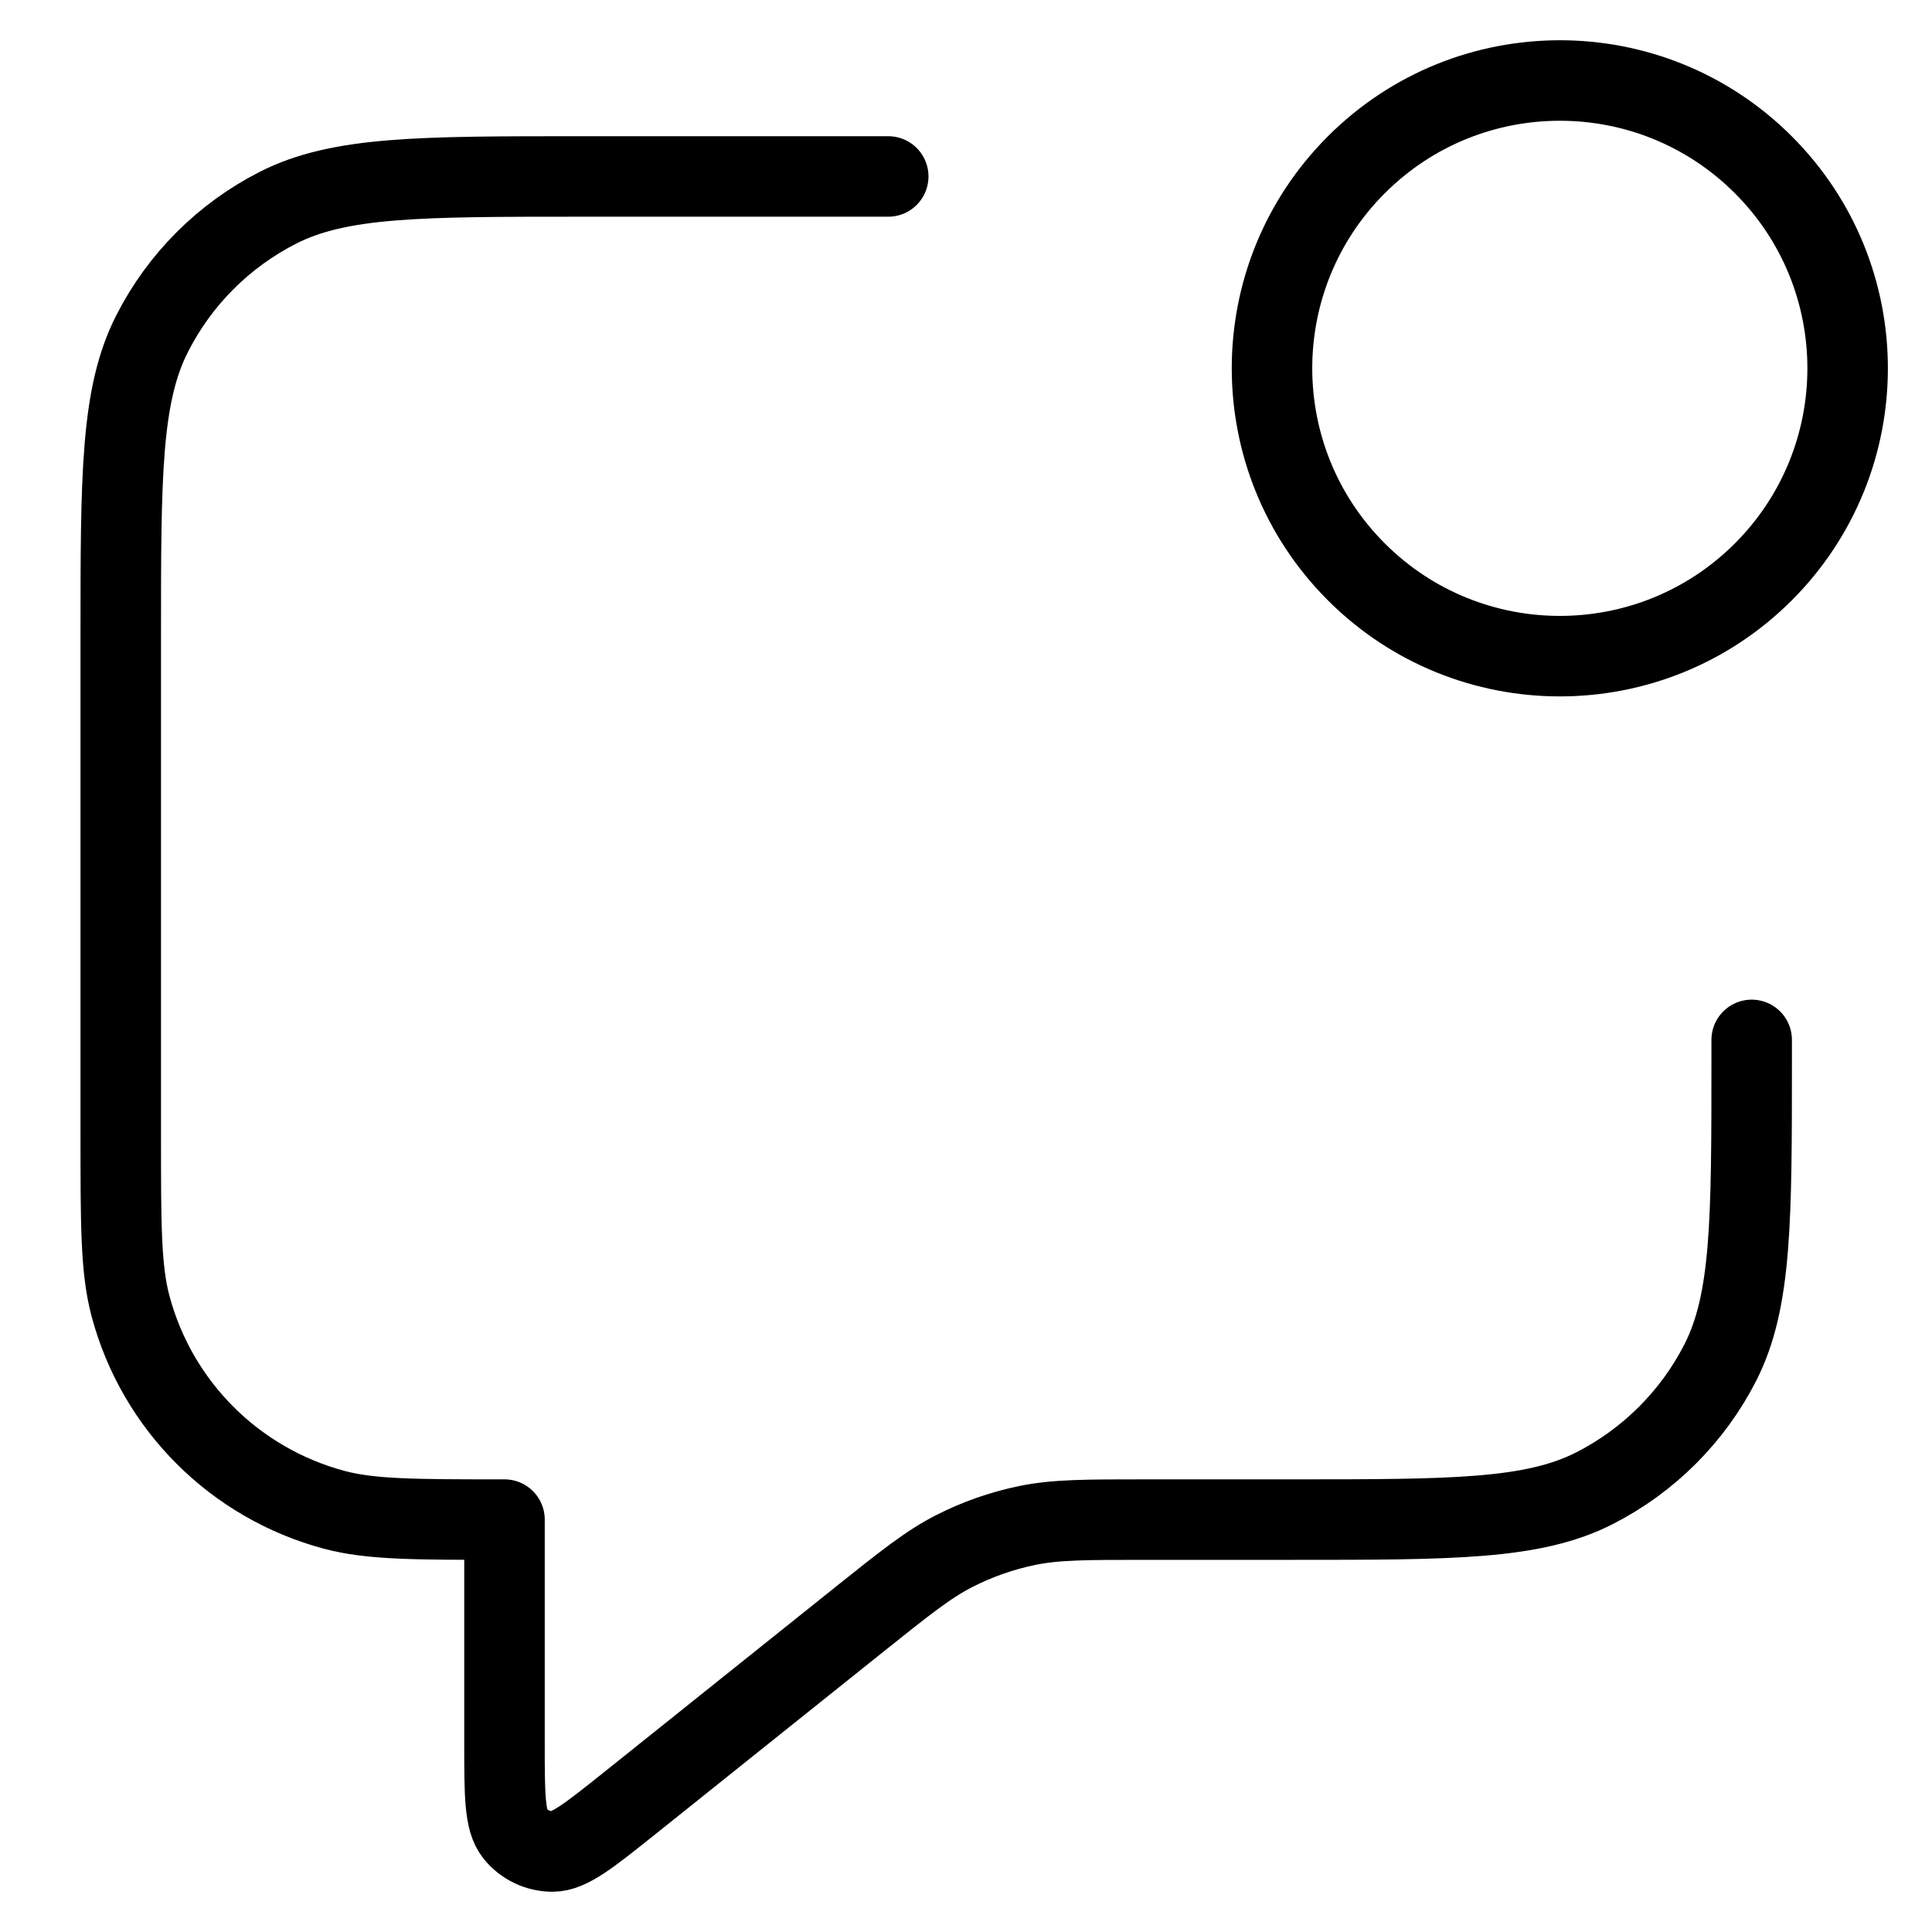 <svg width="24" height="24" viewBox="0 0 24 24" fill="none" xmlns="http://www.w3.org/2000/svg">
<path d="M11.034 2.192H7.221C5.218 2.192 4.217 2.192 3.452 2.581C2.779 2.924 2.232 3.471 1.89 4.144C1.5 4.909 1.5 5.91 1.5 7.912V14.11C1.5 15.218 1.5 15.772 1.622 16.227C1.952 17.461 2.916 18.424 4.15 18.755C4.605 18.877 5.159 18.877 6.267 18.877V21.66C6.267 22.295 6.267 22.613 6.397 22.776C6.511 22.918 6.682 23 6.864 23C7.072 23 7.32 22.801 7.816 22.405L10.659 20.13C11.24 19.666 11.53 19.433 11.854 19.268C12.14 19.122 12.446 19.015 12.761 18.95C13.117 18.877 13.489 18.877 14.233 18.877H16.04C18.042 18.877 19.043 18.877 19.808 18.487C20.481 18.144 21.028 17.597 21.371 16.925C21.76 16.16 21.76 15.159 21.76 13.156V12.918M21.905 2.047C23.301 3.443 23.301 5.707 21.905 7.104C20.509 8.5 18.245 8.5 16.849 7.104C15.452 5.707 15.452 3.443 16.849 2.047C18.245 0.651 20.509 0.651 21.905 2.047Z" stroke="currentColor" stroke-linecap="round" stroke-linejoin="round"/>
</svg>
